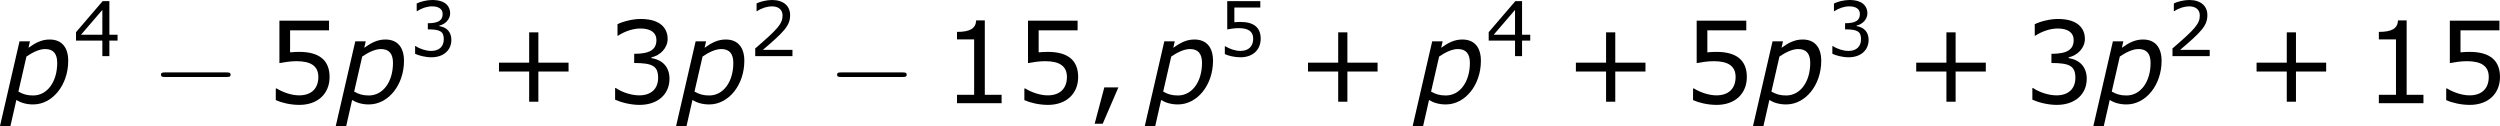 <?xml version='1.0' encoding='UTF-8'?>
<!-- Generated by CodeCogs with dvisvgm 3.2.2 -->
<svg version='1.1' xmlns='http://www.w3.org/2000/svg' xmlns:xlink='http://www.w3.org/1999/xlink' width='296.419pt' height='14.941pt' viewBox='-.43 -.294 296.419 14.941'>
<defs>
<path id='g2-0' d='M7.878-2.75C8.082-2.75 8.297-2.75 8.297-2.989S8.082-3.228 7.878-3.228H1.411C1.207-3.228 .992-3.228 .992-2.989S1.207-2.75 1.411-2.75H7.878Z'/>
<use id='g6-43' xlink:href='#g4-43' transform='scale(1.5)'/>
<use id='g6-44' xlink:href='#g4-44' transform='scale(1.5)'/>
<use id='g6-49' xlink:href='#g4-49' transform='scale(1.5)'/>
<use id='g6-51' xlink:href='#g4-51' transform='scale(1.5)'/>
<use id='g6-53' xlink:href='#g4-53' transform='scale(1.5)'/>
<path id='g4-43' d='M5.685-2.215V-2.835H3.573V-4.955H2.93V-2.835H.818V-2.215H2.93V-.103H3.573V-2.215H5.685Z'/>
<path id='g4-44' d='M2.231-1.104H1.247L.572 1.437H1.135L2.231-1.104Z'/>
<path id='g4-49' d='M4.2 0V-.588H3.025V-5.789H2.422C2.39-5.225 1.993-4.987 1.08-4.987V-4.462H2.279V-.588H1.08V0H4.2Z'/>
<path id='g4-50' d='M4.534 0V-.659H1.429C3.66-2.557 4.288-3.2 4.288-4.304C4.288-5.28 3.573-5.892 2.39-5.892C1.818-5.892 1.135-5.717 .77-5.534V-4.717H.81C1.326-5.058 1.906-5.225 2.374-5.225C3.081-5.225 3.494-4.867 3.494-4.264C3.494-3.398 2.986-2.835 .627-.81V0H4.534Z'/>
<path id='g4-51' d='M4.455-1.707C4.455-2.501 4.002-3.025 3.192-3.152V-3.208C3.803-3.335 4.327-3.859 4.327-4.502C4.327-5.042 4.026-5.892 2.438-5.892C1.866-5.892 1.183-5.709 .818-5.526V-4.717H.85C1.342-5.042 1.93-5.225 2.422-5.225C3.144-5.225 3.541-4.931 3.541-4.423C3.541-3.74 3.073-3.454 1.985-3.454V-2.811C3.271-2.811 3.66-2.596 3.66-1.771C3.66-1 3.16-.548 2.342-.548C1.787-.548 1.143-.762 .707-1.056H.651V-.246C1.048-.064 1.715 .119 2.358 .119C3.645 .119 4.455-.635 4.455-1.707Z'/>
<path id='g4-52' d='M4.661-1.628V-2.247H3.803V-5.773H3.097L.302-2.517V-1.628H3.065V0H3.803V-1.628H4.661ZM3.065-2.247H.826L3.065-4.852V-2.247Z'/>
<path id='g4-53' d='M4.486-1.834C4.486-3.001 3.764-3.589 2.366-3.589C2.192-3.589 1.945-3.581 1.723-3.557V-5.098H4.447V-5.773H.977V-2.803C1.278-2.859 1.723-2.938 2.176-2.938C3.2-2.938 3.7-2.581 3.7-1.834C3.7-1.024 3.208-.548 2.358-.548C1.81-.548 1.207-.77 .778-1.032H.723V-.214C1.128-.032 1.747 .119 2.374 .119C3.653 .119 4.486-.659 4.486-1.834Z'/>
<path id='g1-112' d='M6.932-4.443C6.932-5.86 6.253-6.682 4.979-6.682C4.133-6.682 3.478-6.324 2.763-5.812L2.918-6.491H1.822L-.226 2.394H.869L1.489-.333C1.977-.036 2.561 .131 3.252 .131C5.288 .131 6.932-1.918 6.932-4.443ZM5.777-4.228C5.777-2.239 4.728-.81 3.252-.81C2.596-.81 2.203-.941 1.703-1.215L2.549-4.895C3.144-5.3 3.871-5.681 4.514-5.681C5.395-5.681 5.777-5.157 5.777-4.228Z'/>
</defs>
<g id='page1' transform='matrix(1.13 0 0 1.13 -115.031 -78.684)'>
<use x='101.643' y='80.199' xlink:href='#g1-112'/>
<use x='109.091' y='75.263' xlink:href='#g4-52'/>
<use x='117.315' y='80.199' xlink:href='#g2-0'/>
<use x='129.27' y='80.199' xlink:href='#g6-53'/>
<use x='136.874' y='80.199' xlink:href='#g1-112'/>
<use x='144.322' y='75.263' xlink:href='#g4-51'/>
<use x='152.546' y='80.199' xlink:href='#g6-43'/>
<use x='164.982' y='80.199' xlink:href='#g6-51'/>
<use x='172.585' y='80.199' xlink:href='#g1-112'/>
<use x='180.033' y='75.263' xlink:href='#g4-50'/>
<use x='188.257' y='80.199' xlink:href='#g2-0'/>
<use x='200.212' y='80.199' xlink:href='#g6-49'/>
<use x='207.816' y='80.199' xlink:href='#g6-53'/>
<use x='215.419' y='80.199' xlink:href='#g6-44'/>
<use x='221.763' y='80.199' xlink:href='#g1-112'/>
<use x='229.211' y='75.263' xlink:href='#g4-53'/>
<use x='237.435' y='80.199' xlink:href='#g6-43'/>
<use x='249.871' y='80.199' xlink:href='#g1-112'/>
<use x='257.319' y='75.263' xlink:href='#g4-52'/>
<use x='265.543' y='80.199' xlink:href='#g6-43'/>
<use x='277.979' y='80.199' xlink:href='#g6-53'/>
<use x='285.582' y='80.199' xlink:href='#g1-112'/>
<use x='293.03' y='75.263' xlink:href='#g4-51'/>
<use x='301.254' y='80.199' xlink:href='#g6-43'/>
<use x='313.69' y='80.199' xlink:href='#g6-51'/>
<use x='321.294' y='80.199' xlink:href='#g1-112'/>
<use x='328.742' y='75.263' xlink:href='#g4-50'/>
<use x='336.966' y='80.199' xlink:href='#g6-43'/>
<use x='349.402' y='80.199' xlink:href='#g6-49'/>
<use x='357.005' y='80.199' xlink:href='#g6-53'/>
</g>
</svg>
